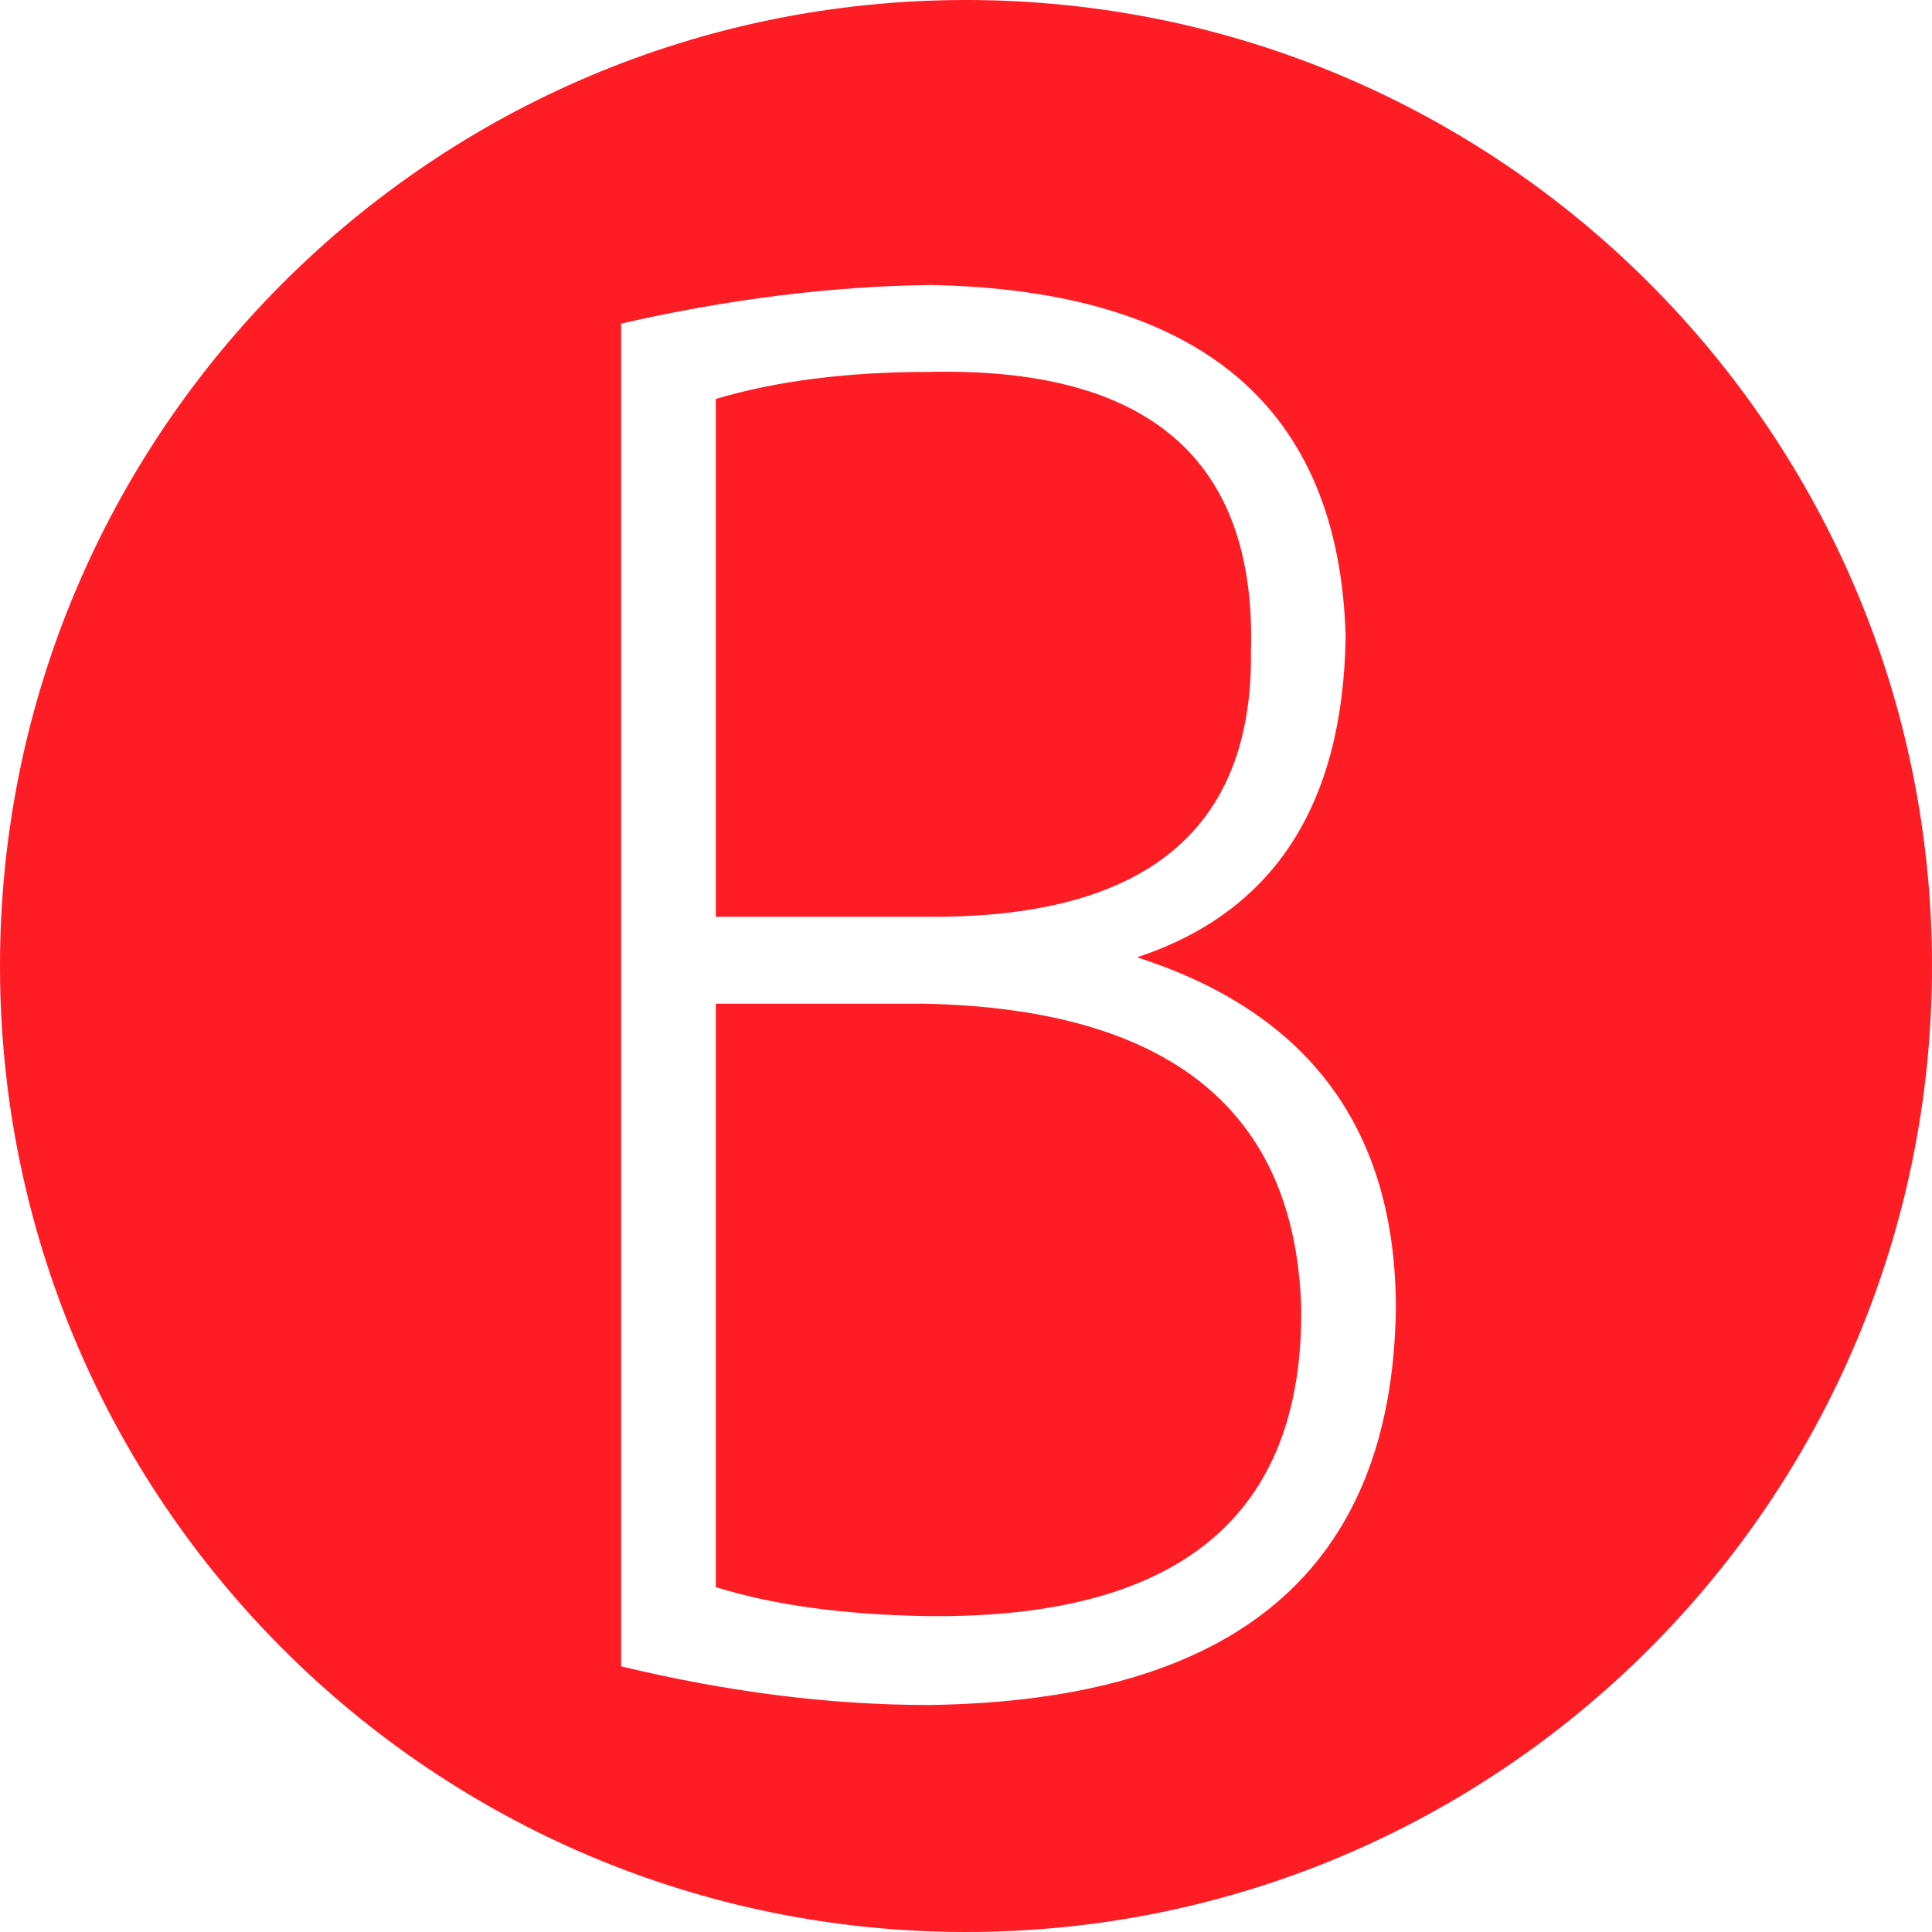 <?xml version="1.0" encoding="utf-8"?>
<!-- Generator: Adobe Illustrator 23.0.0, SVG Export Plug-In . SVG Version: 6.00 Build 0)  -->
<svg version="1.1" id="图层_1" xmlns="http://www.w3.org/2000/svg" xmlns:xlink="http://www.w3.org/1999/xlink" x="0px" y="0px"
	 viewBox="0 0 500 500" style="enable-background:new 0 0 500 500;" xml:space="preserve">
<style type="text/css">
	.st0{fill:#FF1D25;}
</style>
<g>
	<g>
		<path class="st0" d="M323.75,168.25c1.33-49.33-26.5-73.33-83.5-72c-21,0-39.34,2.34-55,7v134h54
			C296.25,237.92,324.42,214.92,323.75,168.25z"/>
	</g>
	<g>
		<path class="st0" d="M250,0C111.93,0,0,111.93,0,250s111.93,250,250,250s250-111.93,250-250S388.07,0,250,0z M240.25,441.25
			c-25.34,0-51.84-3.34-79.5-10V83.75c27.66-6.33,54.33-9.66,80-10c70,1.34,105.83,31.67,107.5,91c-0.67,43.67-18.67,71.34-54,83
			c44.66,14.34,67,44.67,67,91C360.25,406.09,319.92,440.25,240.25,441.25z"/>
	</g>
	<g>
		<path class="st0" d="M239.25,259.75h-54v151c15,4.67,33.33,7.17,55,7.5c65,0.67,97.16-26,96.5-80
			C335.08,287.25,302.58,261.09,239.25,259.75z"/>
	</g>
</g>
</svg>
